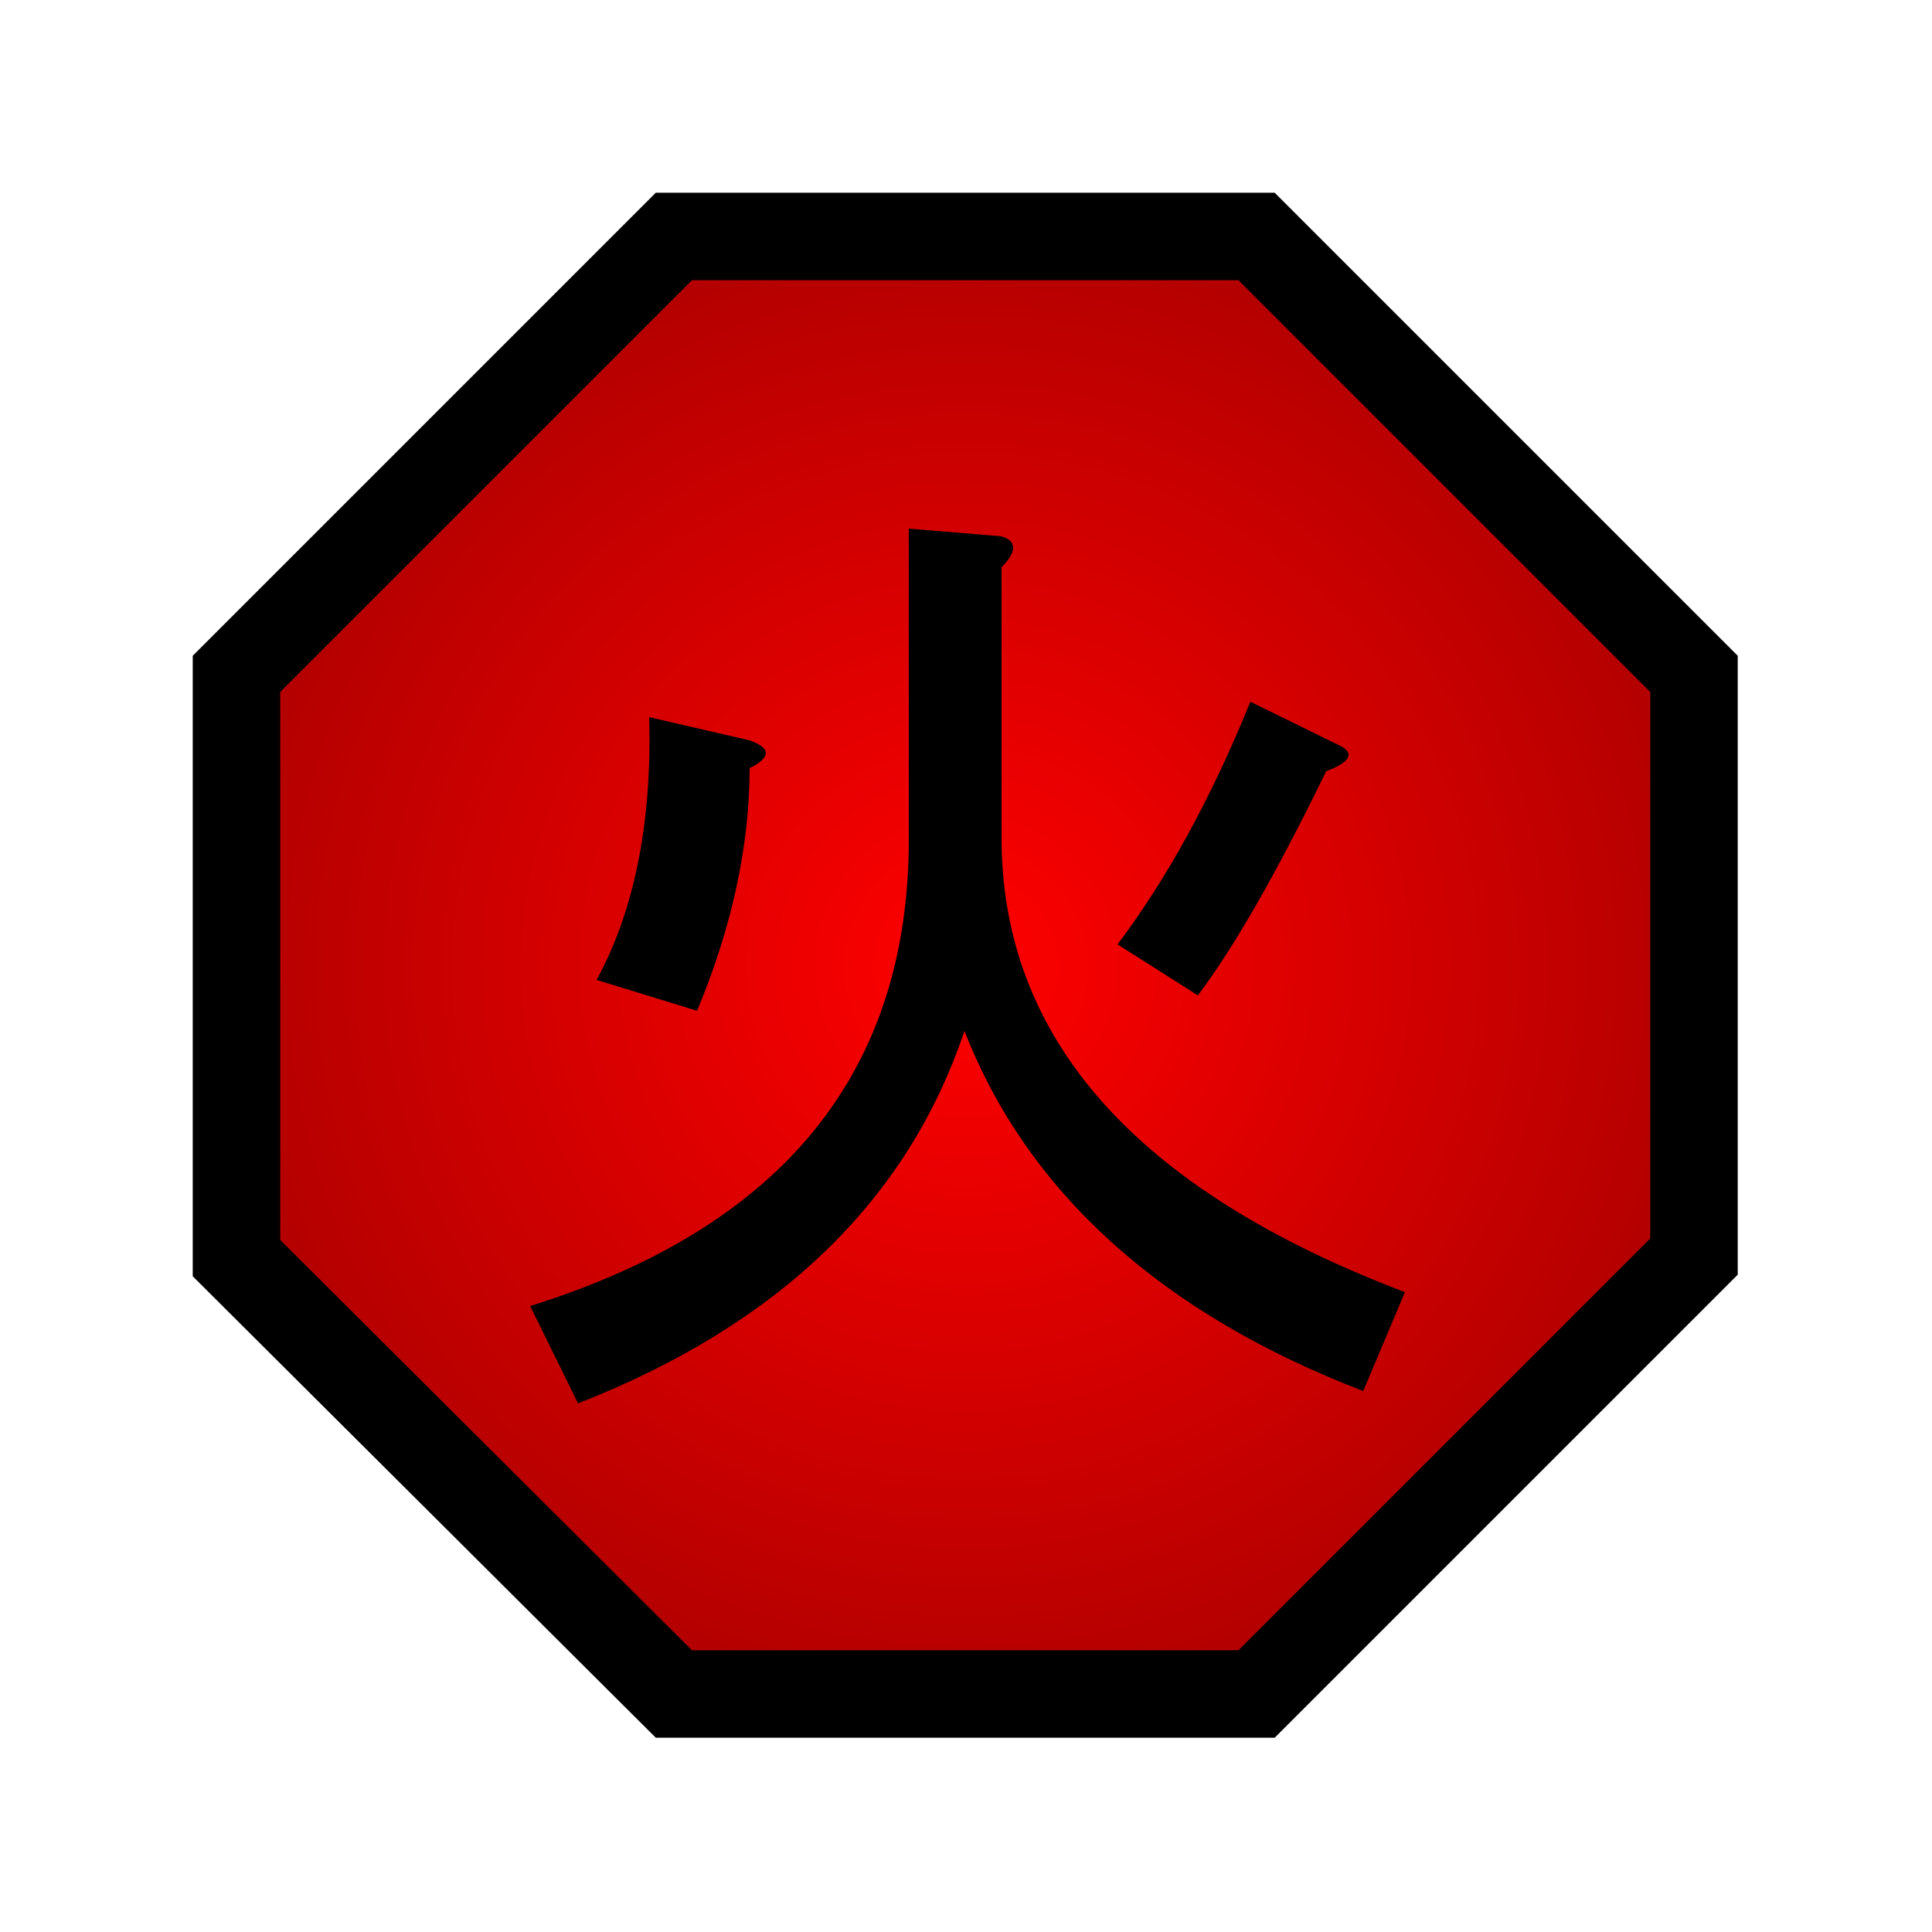 <?xml version="1.0" encoding="utf-8"?>
<!-- Generator: Adobe Illustrator 26.3.1, SVG Export Plug-In . SVG Version: 6.00 Build 0)  -->
<svg version="1.1"
	 id="svg3347" xmlns:inkscape="http://www.inkscape.org/namespaces/inkscape" xmlns:sodipodi="http://sodipodi.sourceforge.net/DTD/sodipodi-0.dtd" xmlns:svg="http://www.w3.org/2000/svg" sodipodi:version="0.32" inkscape:version="0.46" sodipodi:docname="Nature Icon Fire.svg" inkscape:output_extension="org.inkscape.output.svg.inkscape"
	 xmlns="http://www.w3.org/2000/svg" xmlns:xlink="http://www.w3.org/1999/xlink" x="0px" y="0px" viewBox="0 0 125 125"
	 style="enable-background:new 0 0 125 125;" xml:space="preserve">
<style type="text/css">
	
		.st0{fill-rule:evenodd;clip-rule:evenodd;fill:url(#Fire_icon_00000101084433690681623160000010165161745589894016_);stroke:#000000;stroke-width:5.66;}
</style>
<sodipodi:namedview  bordercolor="#666666" borderopacity="1.0" gridtolerance="10.0" guidetolerance="10.0" id="base" inkscape:current-layer="svg3347" inkscape:cx="29.497905" inkscape:cy="49.999999" inkscape:pageopacity="0.0" inkscape:pageshadow="2" inkscape:window-height="930" inkscape:window-width="1280" inkscape:window-x="-4" inkscape:window-y="-4" inkscape:zoom="7.1699998" objecttolerance="10.0" pagecolor="#ffffff" showgrid="false">
	</sodipodi:namedview>
<radialGradient id="Fire_icon_00000109007004404214167940000007308614554712156826_" cx="62.5" cy="64.5" r="50" gradientTransform="matrix(1 0 0 -1 0 127)" gradientUnits="userSpaceOnUse">
	<stop  offset="0" style="stop-color:#FF0000"/>
	<stop  offset="1" style="stop-color:#B00000"/>
</radialGradient>
<path id="Fire_icon" sodipodi:nodetypes="ccccccccc" style="fill-rule:evenodd;clip-rule:evenodd;fill:url(#Fire_icon_00000109007004404214167940000007308614554712156826_);stroke:#000000;stroke-width:5.66;" d="
	M15.3,43.6l28.3-28.3h37.7l28.3,28.3v37.7l-28.3,28.3H43.6L15.3,81.4V43.6z"/>
<path id="Fire_kanji" d="M62.4,66.7c-3.7,11-12,19-25,24.1l-3.1-6.3c16.3-5.1,24.5-15.1,24.5-30.2V34.2l6,0.5c1,0.3,1,1,0,2v17.5
	c0,13,8.7,22.8,26.1,29.4L88.2,90C75.2,85,66.5,77.2,62.4,66.7L62.4,66.7z M85.8,49.9c-3.3,6.8-6.1,11.6-8.3,14.5l-5.2-3.3
	c3.1-4.1,6-9.3,8.6-15.7l5.7,2.8C87.7,48.7,87.4,49.3,85.8,49.9L85.8,49.9z M38.6,63.4c2.4-4.4,3.6-10.1,3.4-17l6.5,1.5
	c1.4,0.5,1.4,1.1,0,1.8c0,4.9-1.1,10.2-3.4,15.7L38.6,63.4z"/>
</svg>

